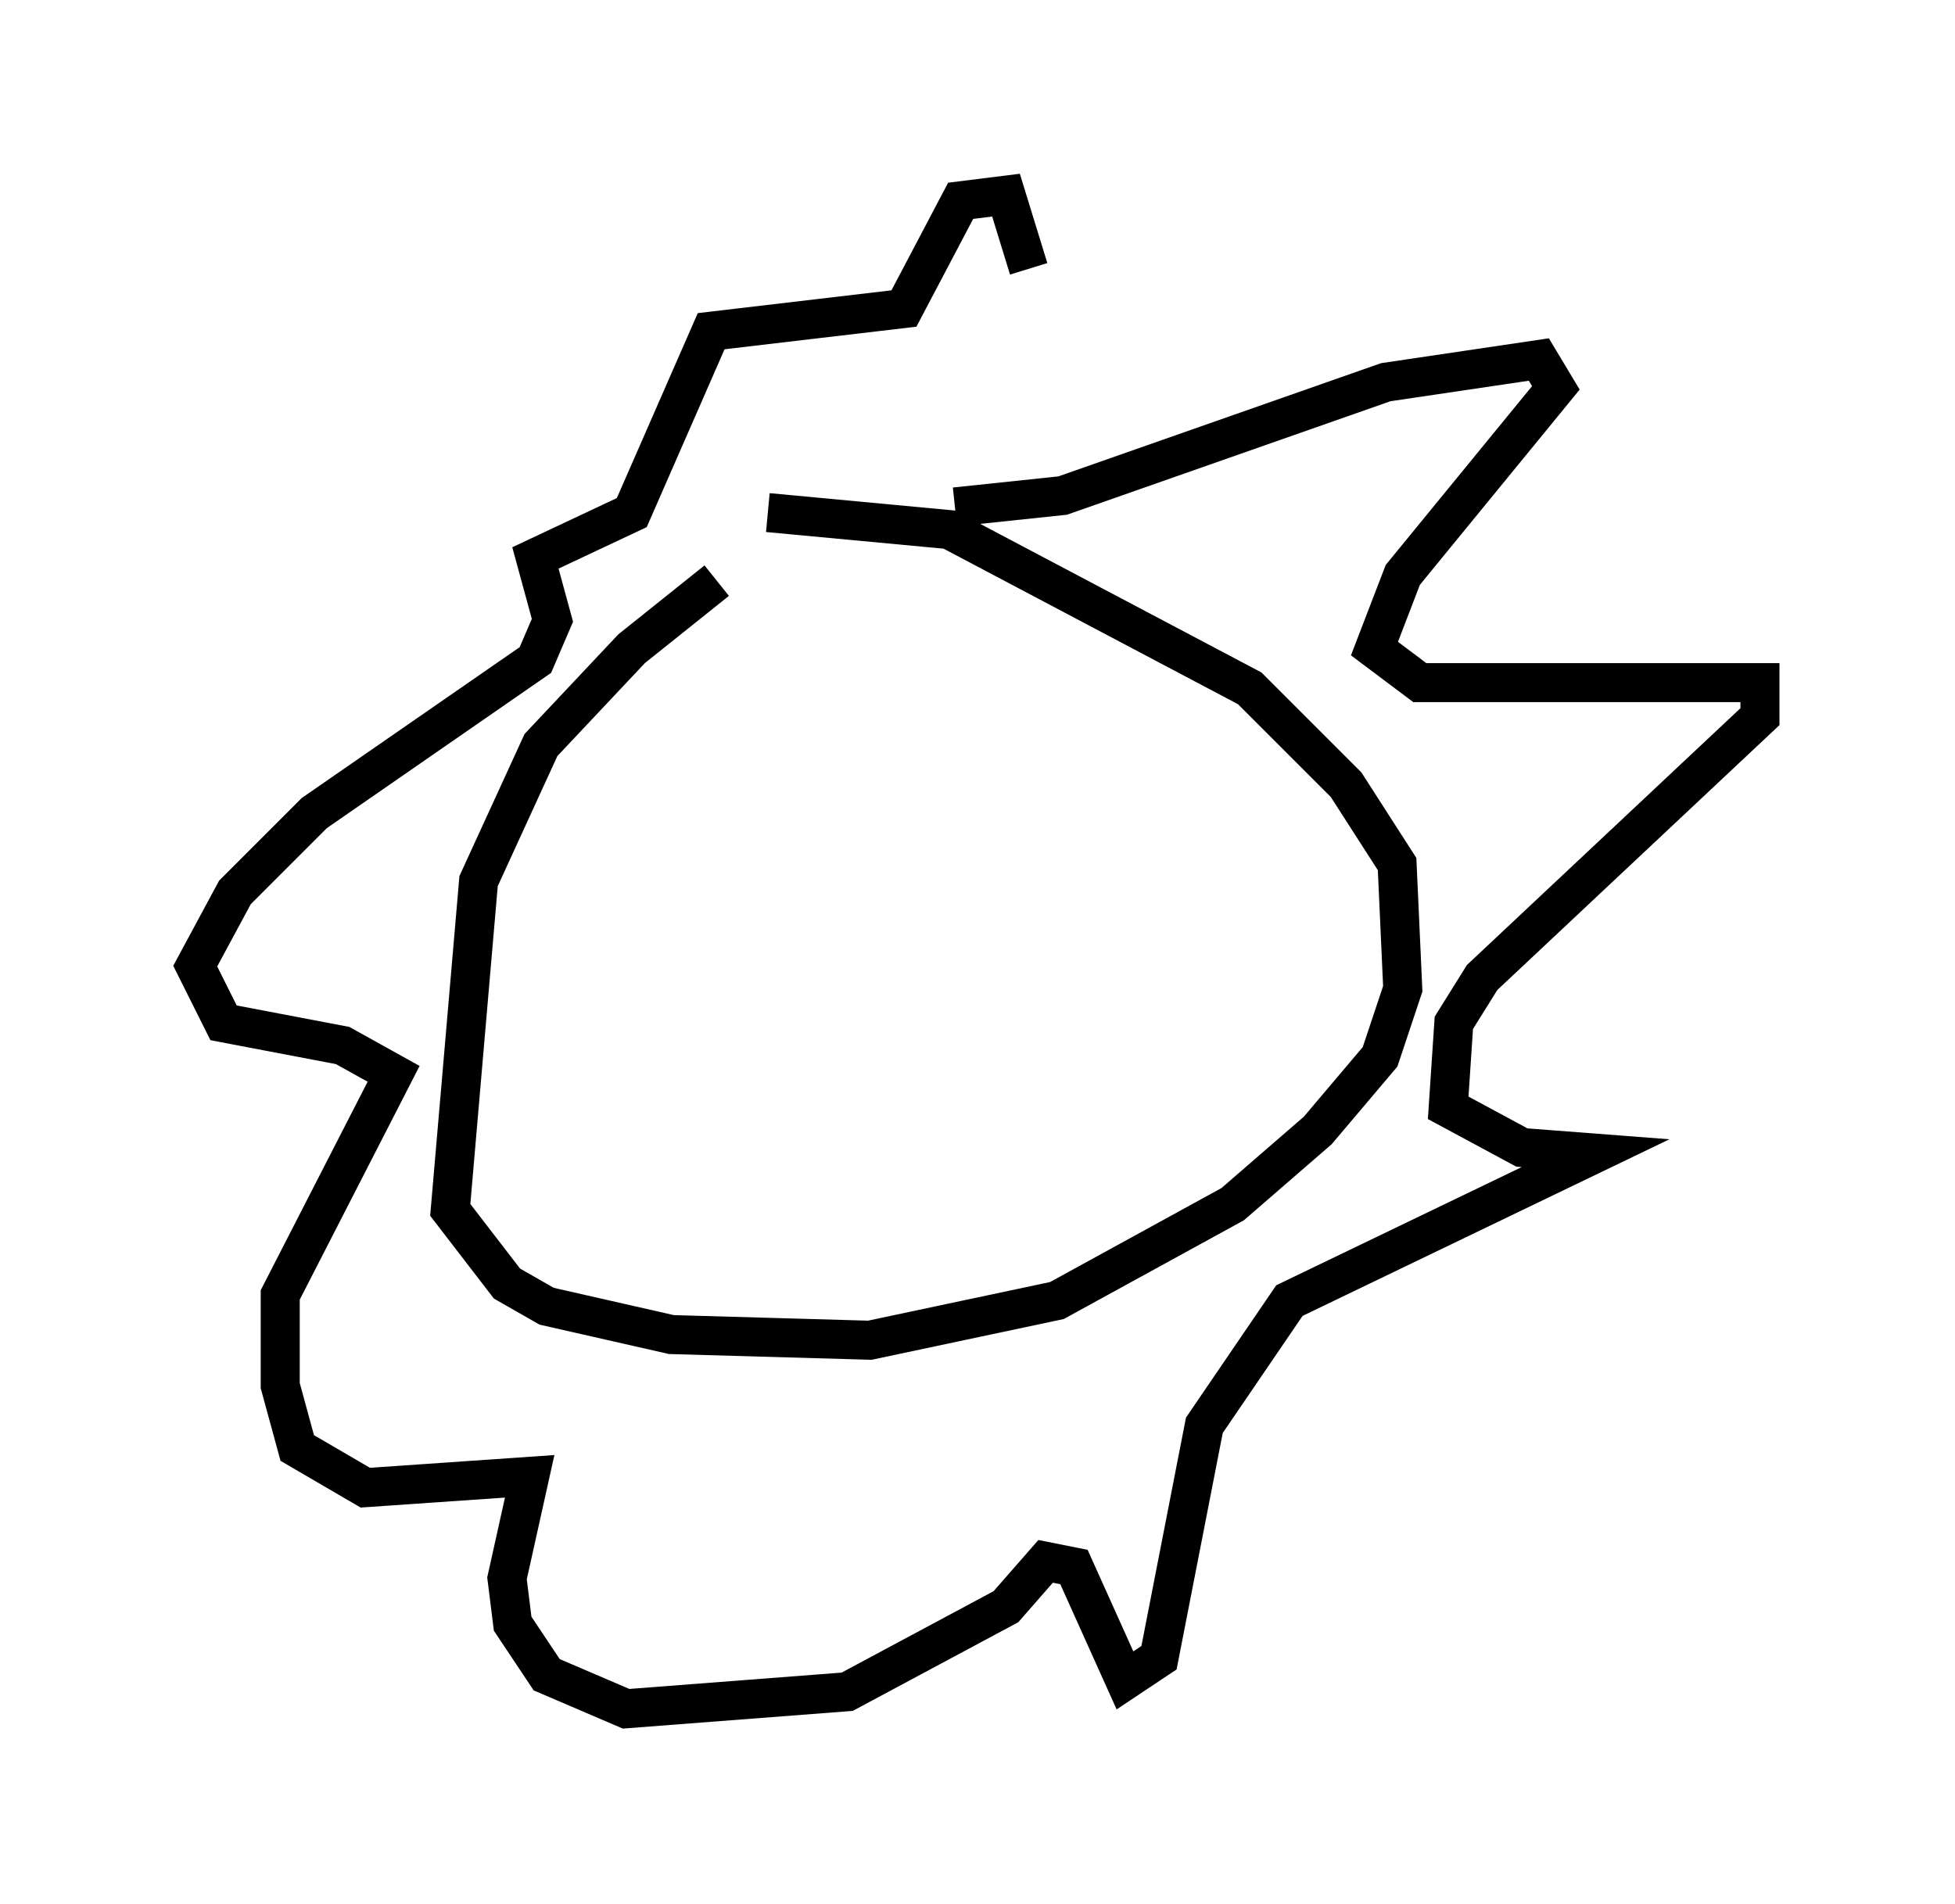 <?xml version="1.0" encoding="utf-8" ?>
<svg baseProfile="full" height="48.782" version="1.1" width="50.089" xmlns="http://www.w3.org/2000/svg" xmlns:ev="http://www.w3.org/2001/xml-events" xmlns:xlink="http://www.w3.org/1999/xlink"><defs /><rect fill="white" height="48.782" width="50.089" x="0" y="0" /><path d="M21.413, 14.006 m-3.05, 0.872 l-2.179, 1.743 -2.324, 2.469 l-1.598, 3.486 -0.726, 8.425 l1.453, 1.888 1.017, 0.581 l3.196, 0.726 5.084, 0.145 l4.793, -1.017 4.503, -2.469 l2.179, -1.888 1.598, -1.888 l0.581, -1.743 -0.145, -3.196 l-1.307, -2.034 -2.469, -2.469 l-7.698, -4.067 -4.648, -0.436 m4.793, -0.145 l2.76, -0.291 8.279, -2.905 l3.922, -0.581 0.436, 0.726 l-3.922, 4.793 -0.726, 1.888 l1.162, 0.872 8.715, 0.0 l0.0, 0.872 -7.117, 6.682 l-0.726, 1.162 -0.145, 2.179 l1.888, 1.017 1.888, 0.145 l-7.844, 3.777 -2.179, 3.196 l-1.162, 5.955 -0.872, 0.581 l-1.307, -2.905 -0.726, -0.145 l-1.017, 1.162 -4.067, 2.179 l-5.665, 0.436 -2.034, -0.872 l-0.872, -1.307 -0.145, -1.162 l0.581, -2.615 -4.212, 0.291 l-1.743, -1.017 -0.436, -1.598 l0.0, -2.324 2.905, -5.665 l-1.307, -0.726 -3.05, -0.581 l-0.726, -1.453 1.017, -1.888 l2.034, -2.034 5.665, -3.922 l0.436, -1.017 -0.436, -1.598 l2.469, -1.162 2.034, -4.648 l4.939, -0.581 1.453, -2.76 l1.162, -0.145 0.581, 1.888 m-9.587, 16.994 " fill="none" stroke="black" stroke-width="1" /></svg>